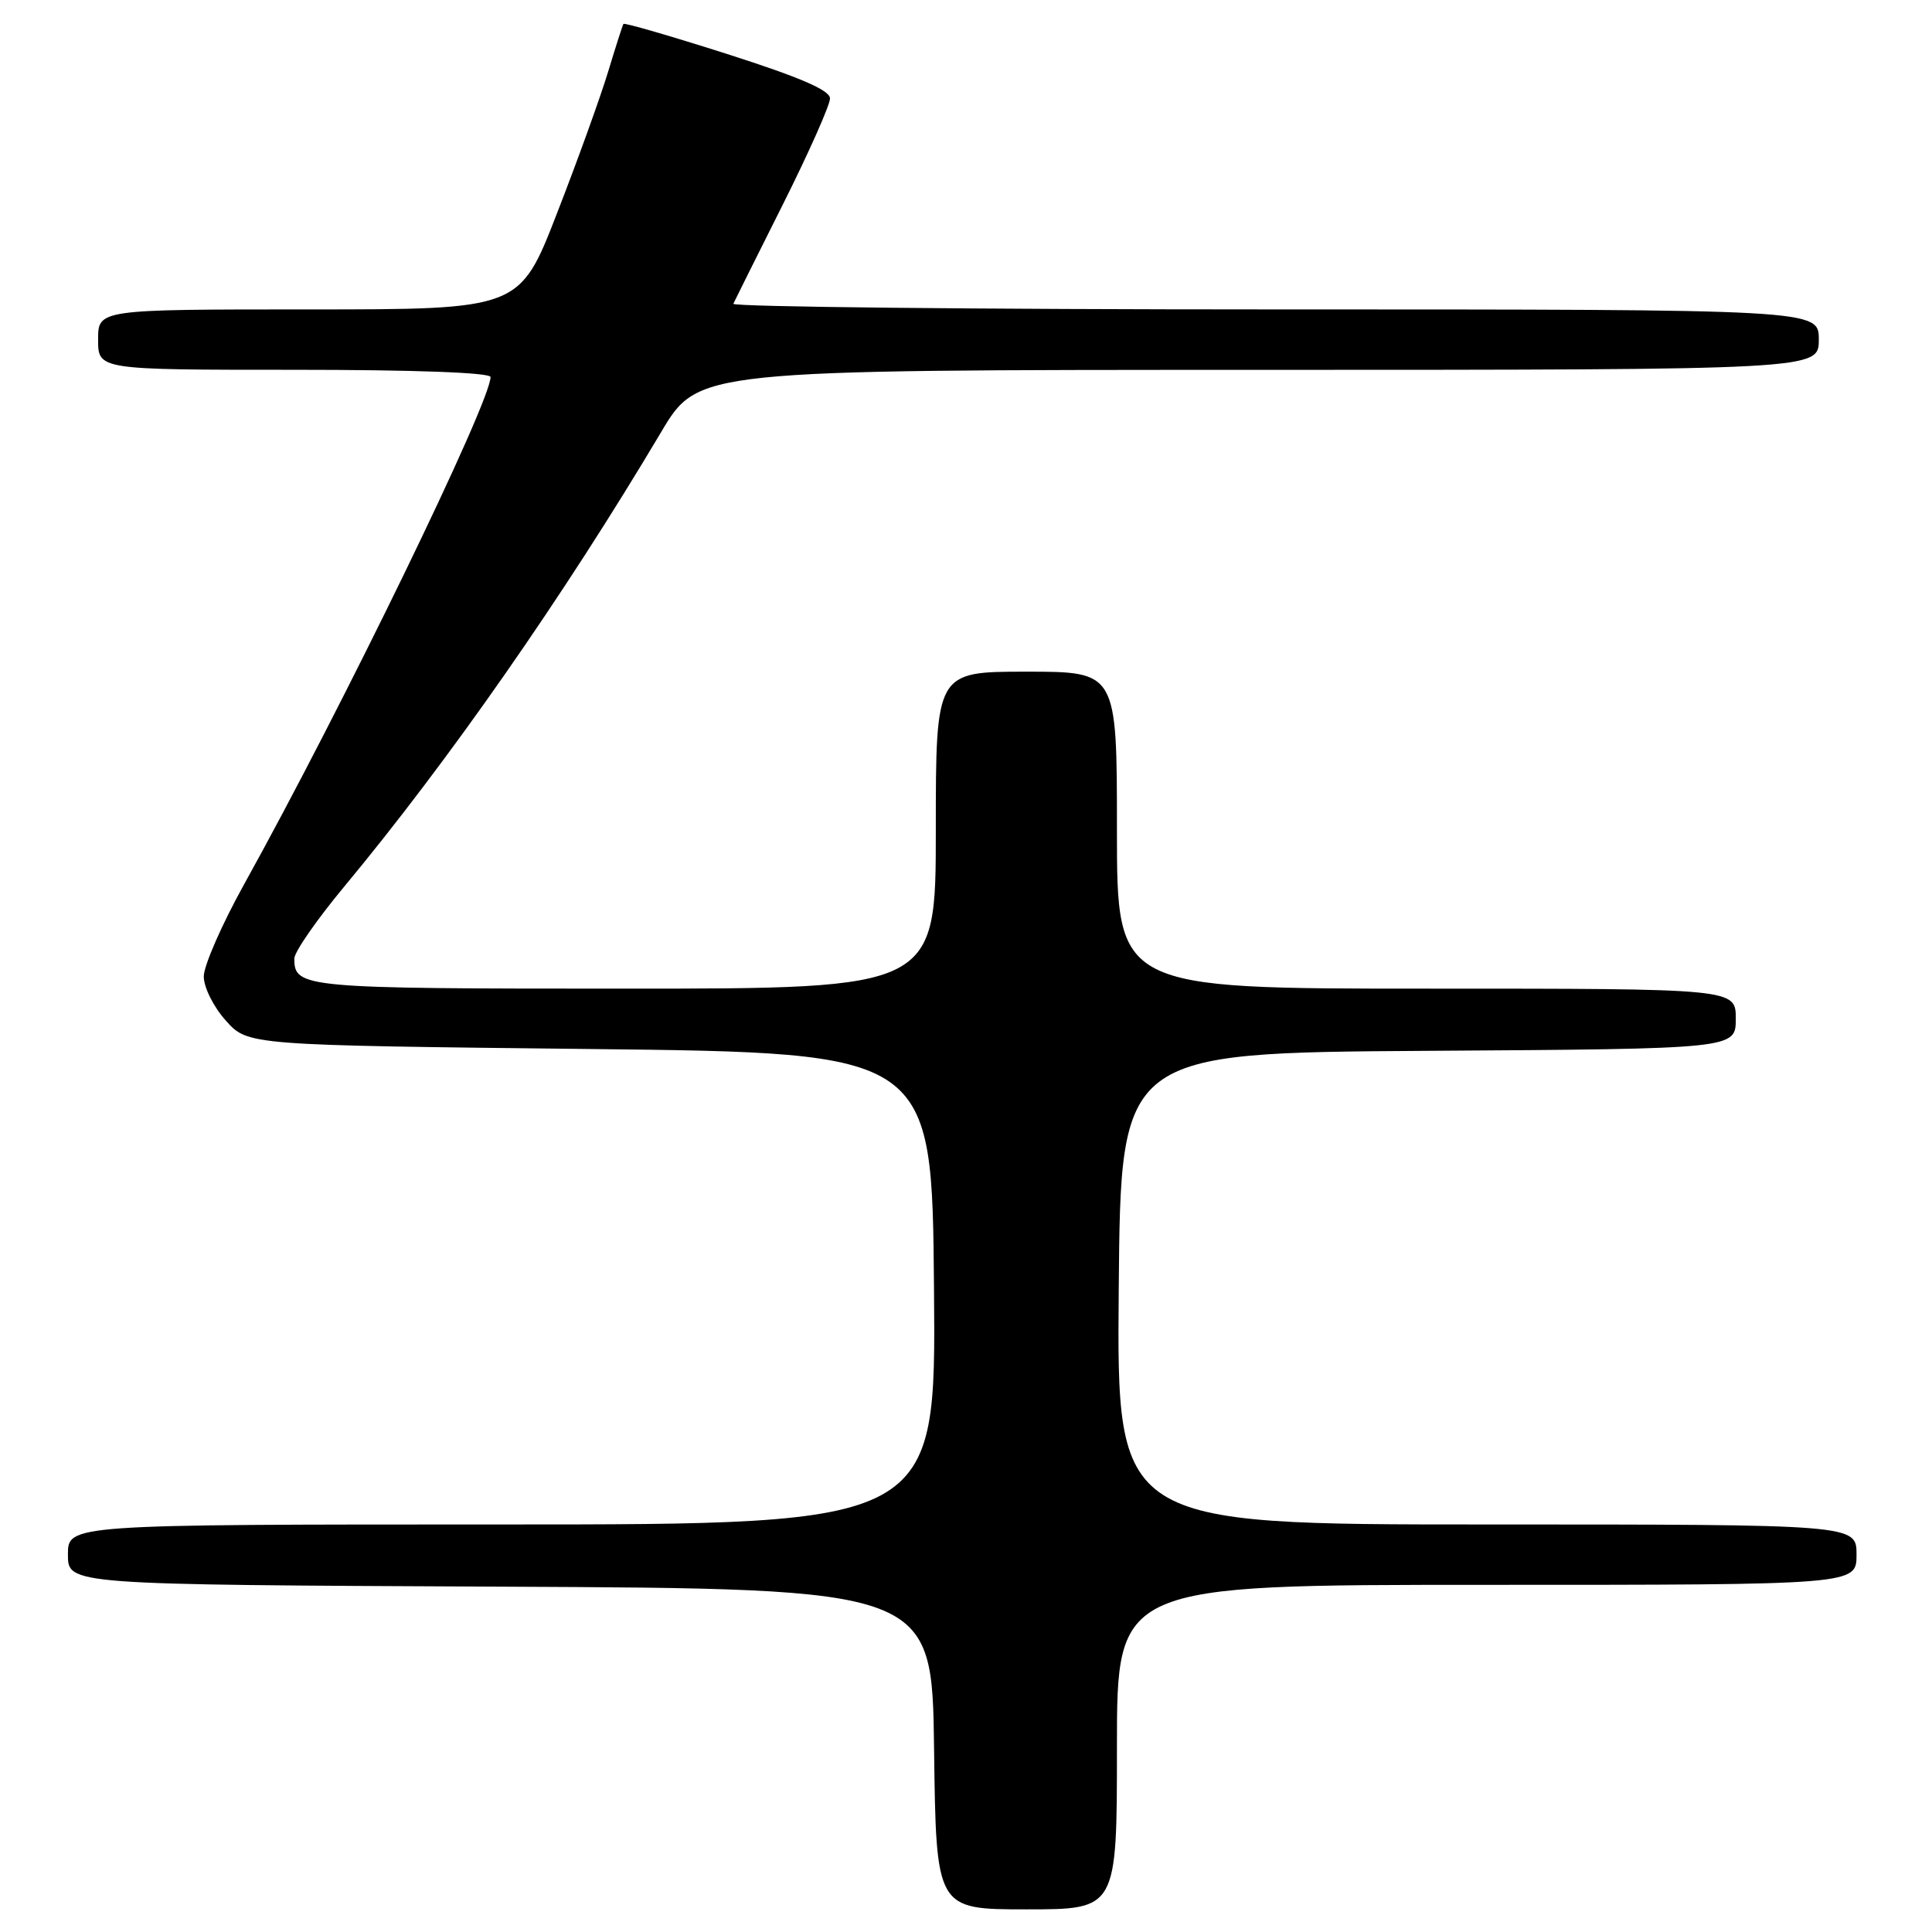 <?xml version="1.0" encoding="UTF-8" standalone="no"?>
<!DOCTYPE svg PUBLIC "-//W3C//DTD SVG 1.1//EN" "http://www.w3.org/Graphics/SVG/1.1/DTD/svg11.dtd" >
<svg xmlns="http://www.w3.org/2000/svg" xmlns:xlink="http://www.w3.org/1999/xlink" version="1.1" viewBox="0 0 256 256">
 <g >
 <path fill="currentColor"
d=" M 148.00 231.50 C 148.00 210.00 148.00 210.00 197.00 210.00 C 246.00 210.00 246.00 210.00 246.00 206.00 C 246.00 202.00 246.00 202.00 196.99 202.00 C 147.97 202.00 147.97 202.00 148.24 170.75 C 148.50 139.50 148.50 139.50 189.25 139.24 C 230.00 138.98 230.00 138.98 230.00 134.99 C 230.00 131.00 230.00 131.00 189.00 131.00 C 148.00 131.00 148.00 131.00 148.00 110.00 C 148.00 89.00 148.00 89.00 136.00 89.00 C 124.00 89.00 124.00 89.00 124.00 110.00 C 124.00 131.00 124.00 131.00 82.70 131.00 C 40.10 131.00 39.00 130.90 39.00 127.02 C 39.00 126.14 41.96 121.88 45.57 117.53 C 59.45 100.83 74.75 78.89 87.60 57.26 C 92.50 49.01 92.50 49.01 166.75 49.01 C 241.00 49.00 241.00 49.00 241.00 45.00 C 241.00 41.00 241.00 41.00 168.92 41.00 C 129.27 41.00 96.99 40.66 97.17 40.25 C 97.36 39.84 100.32 33.89 103.76 27.04 C 107.19 20.19 109.99 13.89 109.98 13.04 C 109.96 11.95 106.02 10.25 96.39 7.17 C 88.93 4.79 82.73 2.99 82.61 3.17 C 82.49 3.35 81.58 6.20 80.58 9.50 C 79.58 12.80 76.54 21.24 73.81 28.25 C 68.86 41.00 68.86 41.00 40.93 41.00 C 13.00 41.00 13.00 41.00 13.00 45.00 C 13.00 49.00 13.00 49.00 39.00 49.00 C 54.86 49.00 65.00 49.37 65.00 49.96 C 65.00 53.30 45.38 93.70 32.36 117.15 C 29.41 122.46 27.00 127.96 27.00 129.38 C 27.00 130.83 28.29 133.41 29.92 135.23 C 32.83 138.50 32.83 138.50 78.17 139.00 C 123.50 139.50 123.50 139.50 123.76 170.75 C 124.03 202.00 124.03 202.00 66.51 202.00 C 9.00 202.00 9.00 202.00 9.00 205.99 C 9.00 209.98 9.00 209.98 66.25 210.24 C 123.50 210.50 123.50 210.50 123.77 231.75 C 124.04 253.00 124.04 253.00 136.02 253.00 C 148.00 253.00 148.00 253.00 148.00 231.50 Z "/>
</g>
</svg>